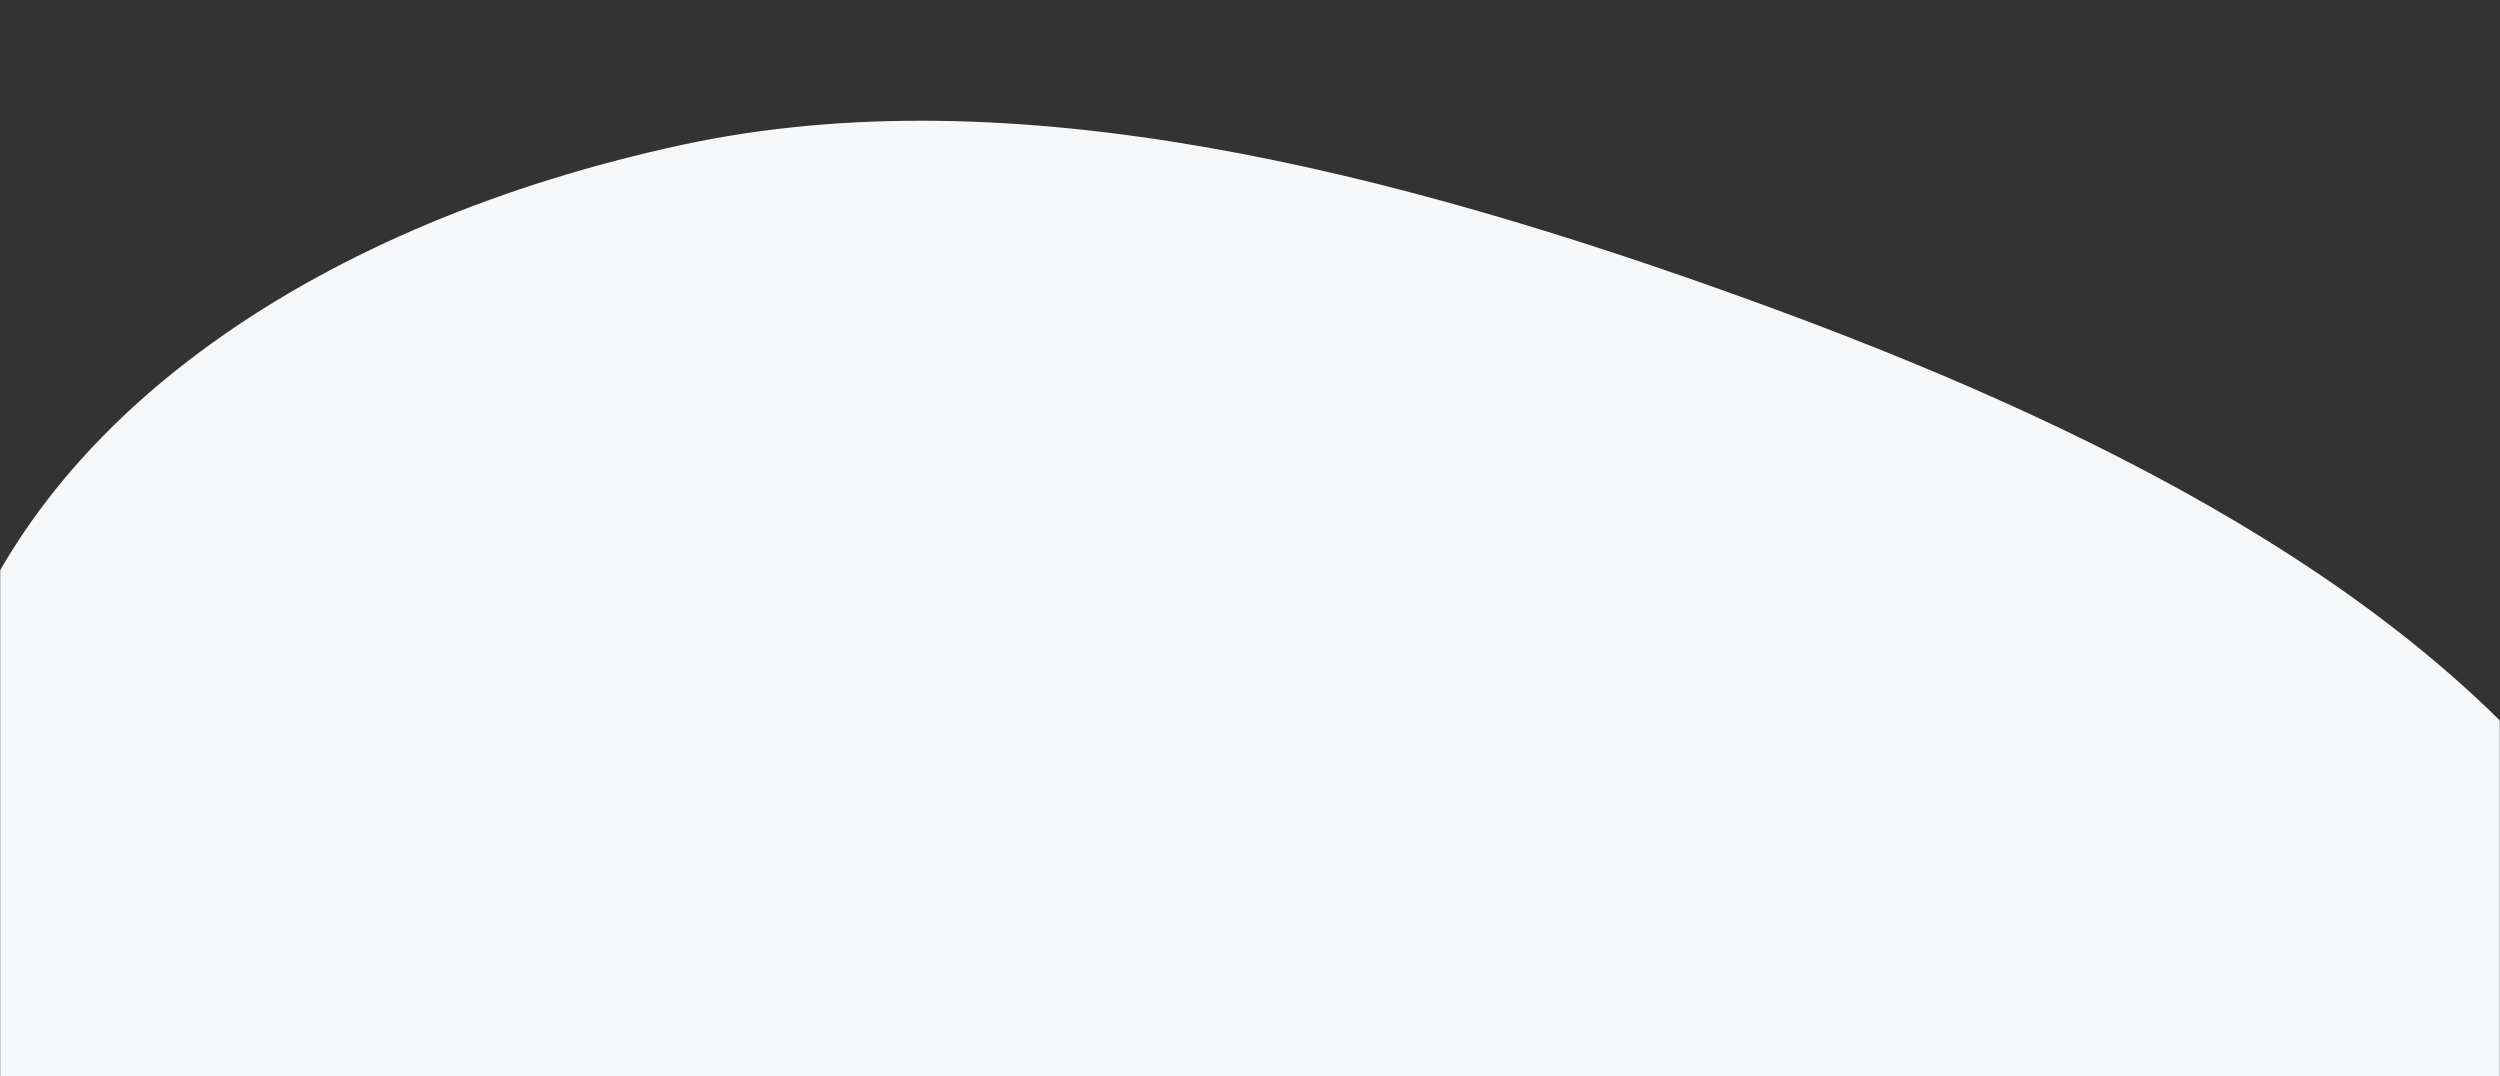 <svg width="1440" height="620" viewBox="0 0 1440 620" fill="none" xmlns="http://www.w3.org/2000/svg">
<rect x="0" y="0" width="1440" height="620" fill="#333333" stroke="none"/>
<g clip-path="url(#clip0_760_13)">
<mask id="mask0_760_13" style="mask-type:luminance" maskUnits="userSpaceOnUse" x="0" y="0" width="1440" height="620">
<path d="M1440 0H0V620H1440V0Z" fill="white"/>
</mask>
<g mask="url(#mask0_760_13)">
<path d="M663.311 1220.95C871.533 1290 1101.84 1333.51 1277.15 1270.79C1446.54 1210.15 1488.48 1054.5 1528.98 911.156C1567.82 773.83 1599.53 626.797 1499.37 484.68C1397.01 339.495 1203.74 243.824 1008.75 173.12C803.058 98.527 583.344 42.346 392.98 83.412C186.864 127.88 18.906 238.096 -29.956 397.224C-78.32 554.614 10.412 736.574 143.682 894.906C268.019 1042.65 455.653 1152.1 663.311 1220.95Z" fill="#F6F7F9"/>
<path d="M725.772 1031.49C860.507 1076.15 1009.53 1104.31 1122.97 1063.74C1232.58 1024.49 1259.7 923.772 1285.91 831.021C1311.04 742.165 1331.56 647.02 1266.74 555.072C1200.52 461.126 1075.47 399.223 949.292 353.471C816.189 305.203 674.038 268.861 550.861 295.434C417.488 324.192 308.817 395.511 277.19 498.479C245.896 600.321 303.31 718.058 389.532 820.512C469.988 916.104 591.409 986.93 725.772 1031.49Z" fill="#F6F7F9"/>
<path d="M788.237 842.03C849.478 862.336 917.216 875.135 968.779 856.688C1018.6 838.853 1030.93 793.07 1042.85 750.913C1054.27 710.522 1063.59 667.277 1034.14 625.479C1004.03 582.778 947.189 554.638 889.837 533.842C829.338 511.906 764.719 495.382 708.729 507.46C648.108 520.538 598.708 552.954 584.336 599.757C570.113 646.049 596.209 699.564 635.404 746.134C671.975 789.586 727.164 821.779 788.237 842.03Z" fill="#F6F7F9"/>
</g>
</g>
<defs>
<clipPath id="clip0_760_13">
<rect width="1440" height="620" fill="white"/>
</clipPath>
</defs>
</svg>
